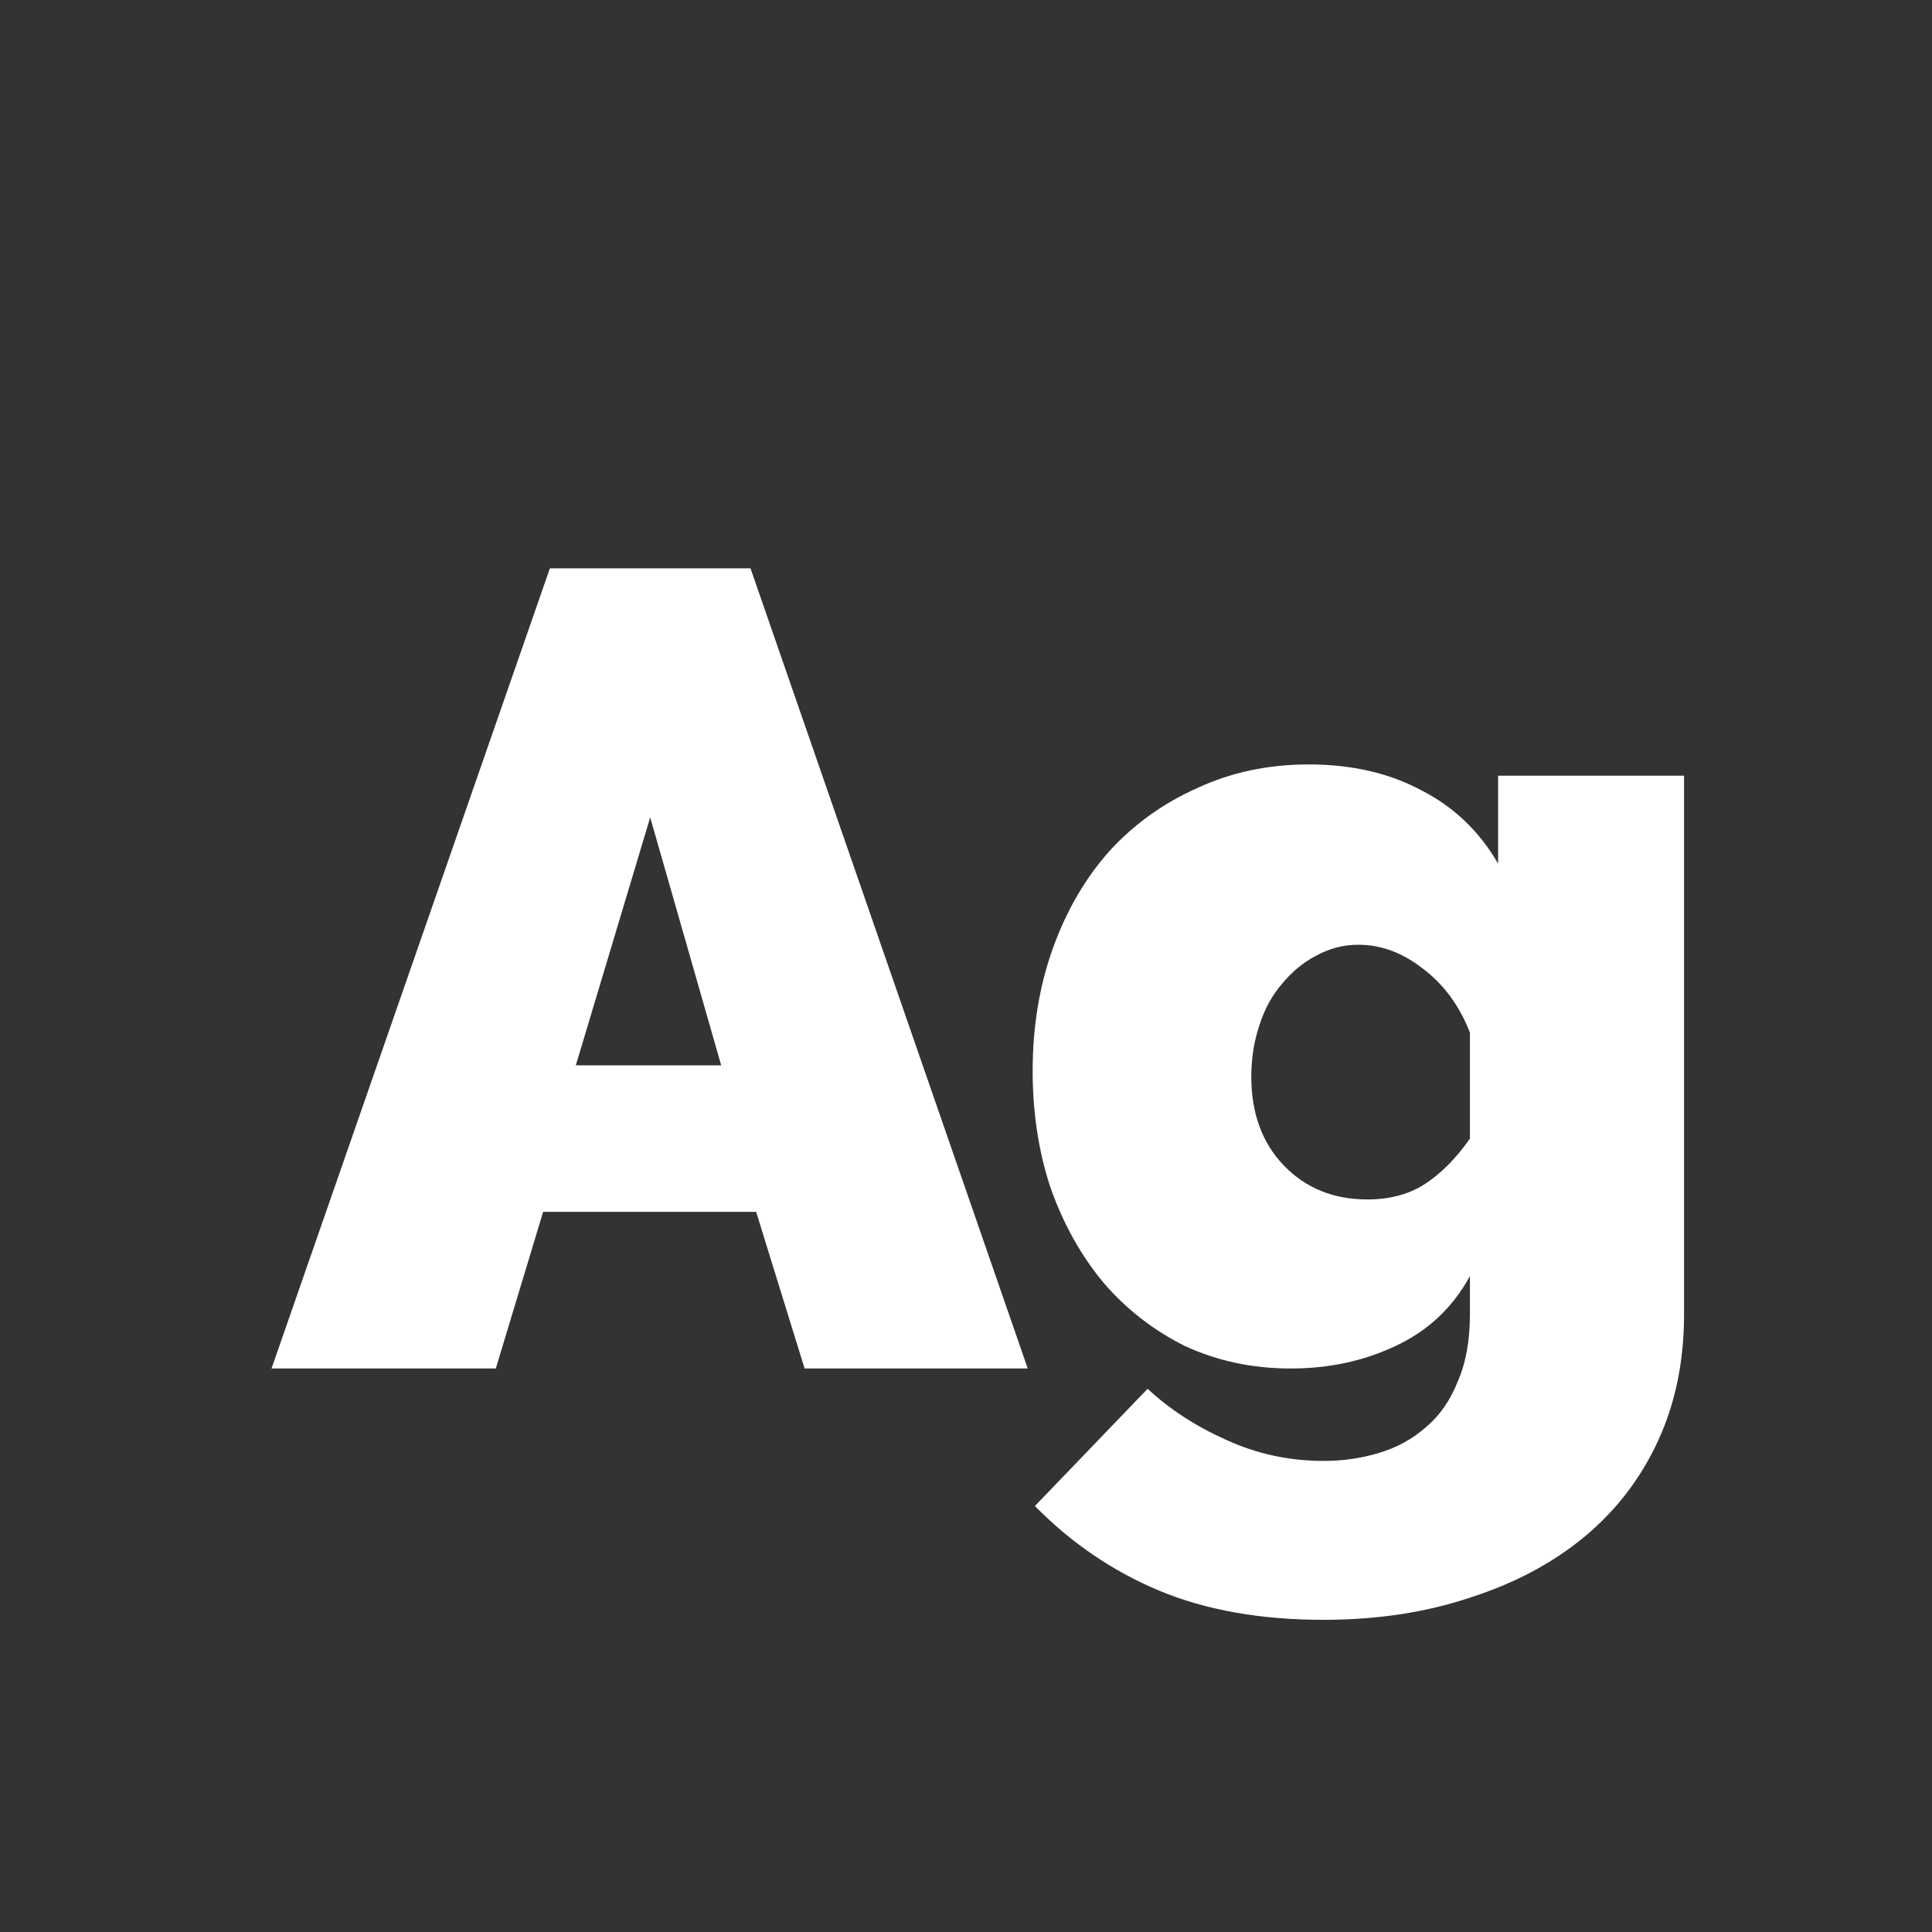 <svg width="24" height="24" viewBox="0 0 24 24" fill="none" xmlns="http://www.w3.org/2000/svg">
<rect x="0" y="0" width="24" height="24" fill="#333333" stroke="none"/>
<path d="M6.831 7.06H9.323L12.767 17H9.995L9.393 15.054H6.747L6.159 17H3.373L6.831 7.06ZM8.959 13.234L8.077 10.154L7.153 13.234H8.959ZM16.034 17C15.558 17 15.12 16.906 14.718 16.72C14.326 16.524 13.99 16.262 13.71 15.936C13.43 15.6 13.211 15.208 13.052 14.76C12.903 14.312 12.828 13.826 12.828 13.304C12.828 12.753 12.912 12.244 13.08 11.778C13.248 11.311 13.482 10.91 13.78 10.574C14.088 10.238 14.452 9.976 14.872 9.79C15.292 9.594 15.754 9.496 16.258 9.496C16.79 9.496 17.257 9.603 17.658 9.818C18.059 10.023 18.377 10.326 18.61 10.728V9.636H20.92V16.328C20.92 16.906 20.813 17.429 20.598 17.896C20.384 18.362 20.08 18.759 19.688 19.086C19.296 19.412 18.825 19.664 18.274 19.842C17.724 20.028 17.112 20.122 16.44 20.122C15.656 20.122 14.975 20 14.396 19.758C13.818 19.515 13.304 19.165 12.856 18.708L14.256 17.252C14.527 17.504 14.849 17.714 15.222 17.882C15.605 18.059 16.011 18.148 16.44 18.148C16.683 18.148 16.912 18.115 17.126 18.05C17.35 17.984 17.546 17.877 17.714 17.728C17.882 17.588 18.013 17.401 18.106 17.168C18.209 16.934 18.26 16.654 18.26 16.328V15.852C18.046 16.244 17.738 16.533 17.336 16.72C16.944 16.906 16.51 17 16.034 17ZM16.986 14.9C17.257 14.9 17.49 14.839 17.686 14.718C17.892 14.587 18.083 14.396 18.26 14.144V12.828C18.13 12.492 17.933 12.226 17.672 12.03C17.42 11.834 17.154 11.736 16.874 11.736C16.688 11.736 16.51 11.782 16.342 11.876C16.183 11.96 16.044 12.076 15.922 12.226C15.801 12.366 15.707 12.538 15.642 12.744C15.577 12.94 15.544 13.15 15.544 13.374C15.544 13.831 15.68 14.2 15.95 14.48C16.221 14.76 16.566 14.9 16.986 14.9Z" fill="white"/>
</svg>
